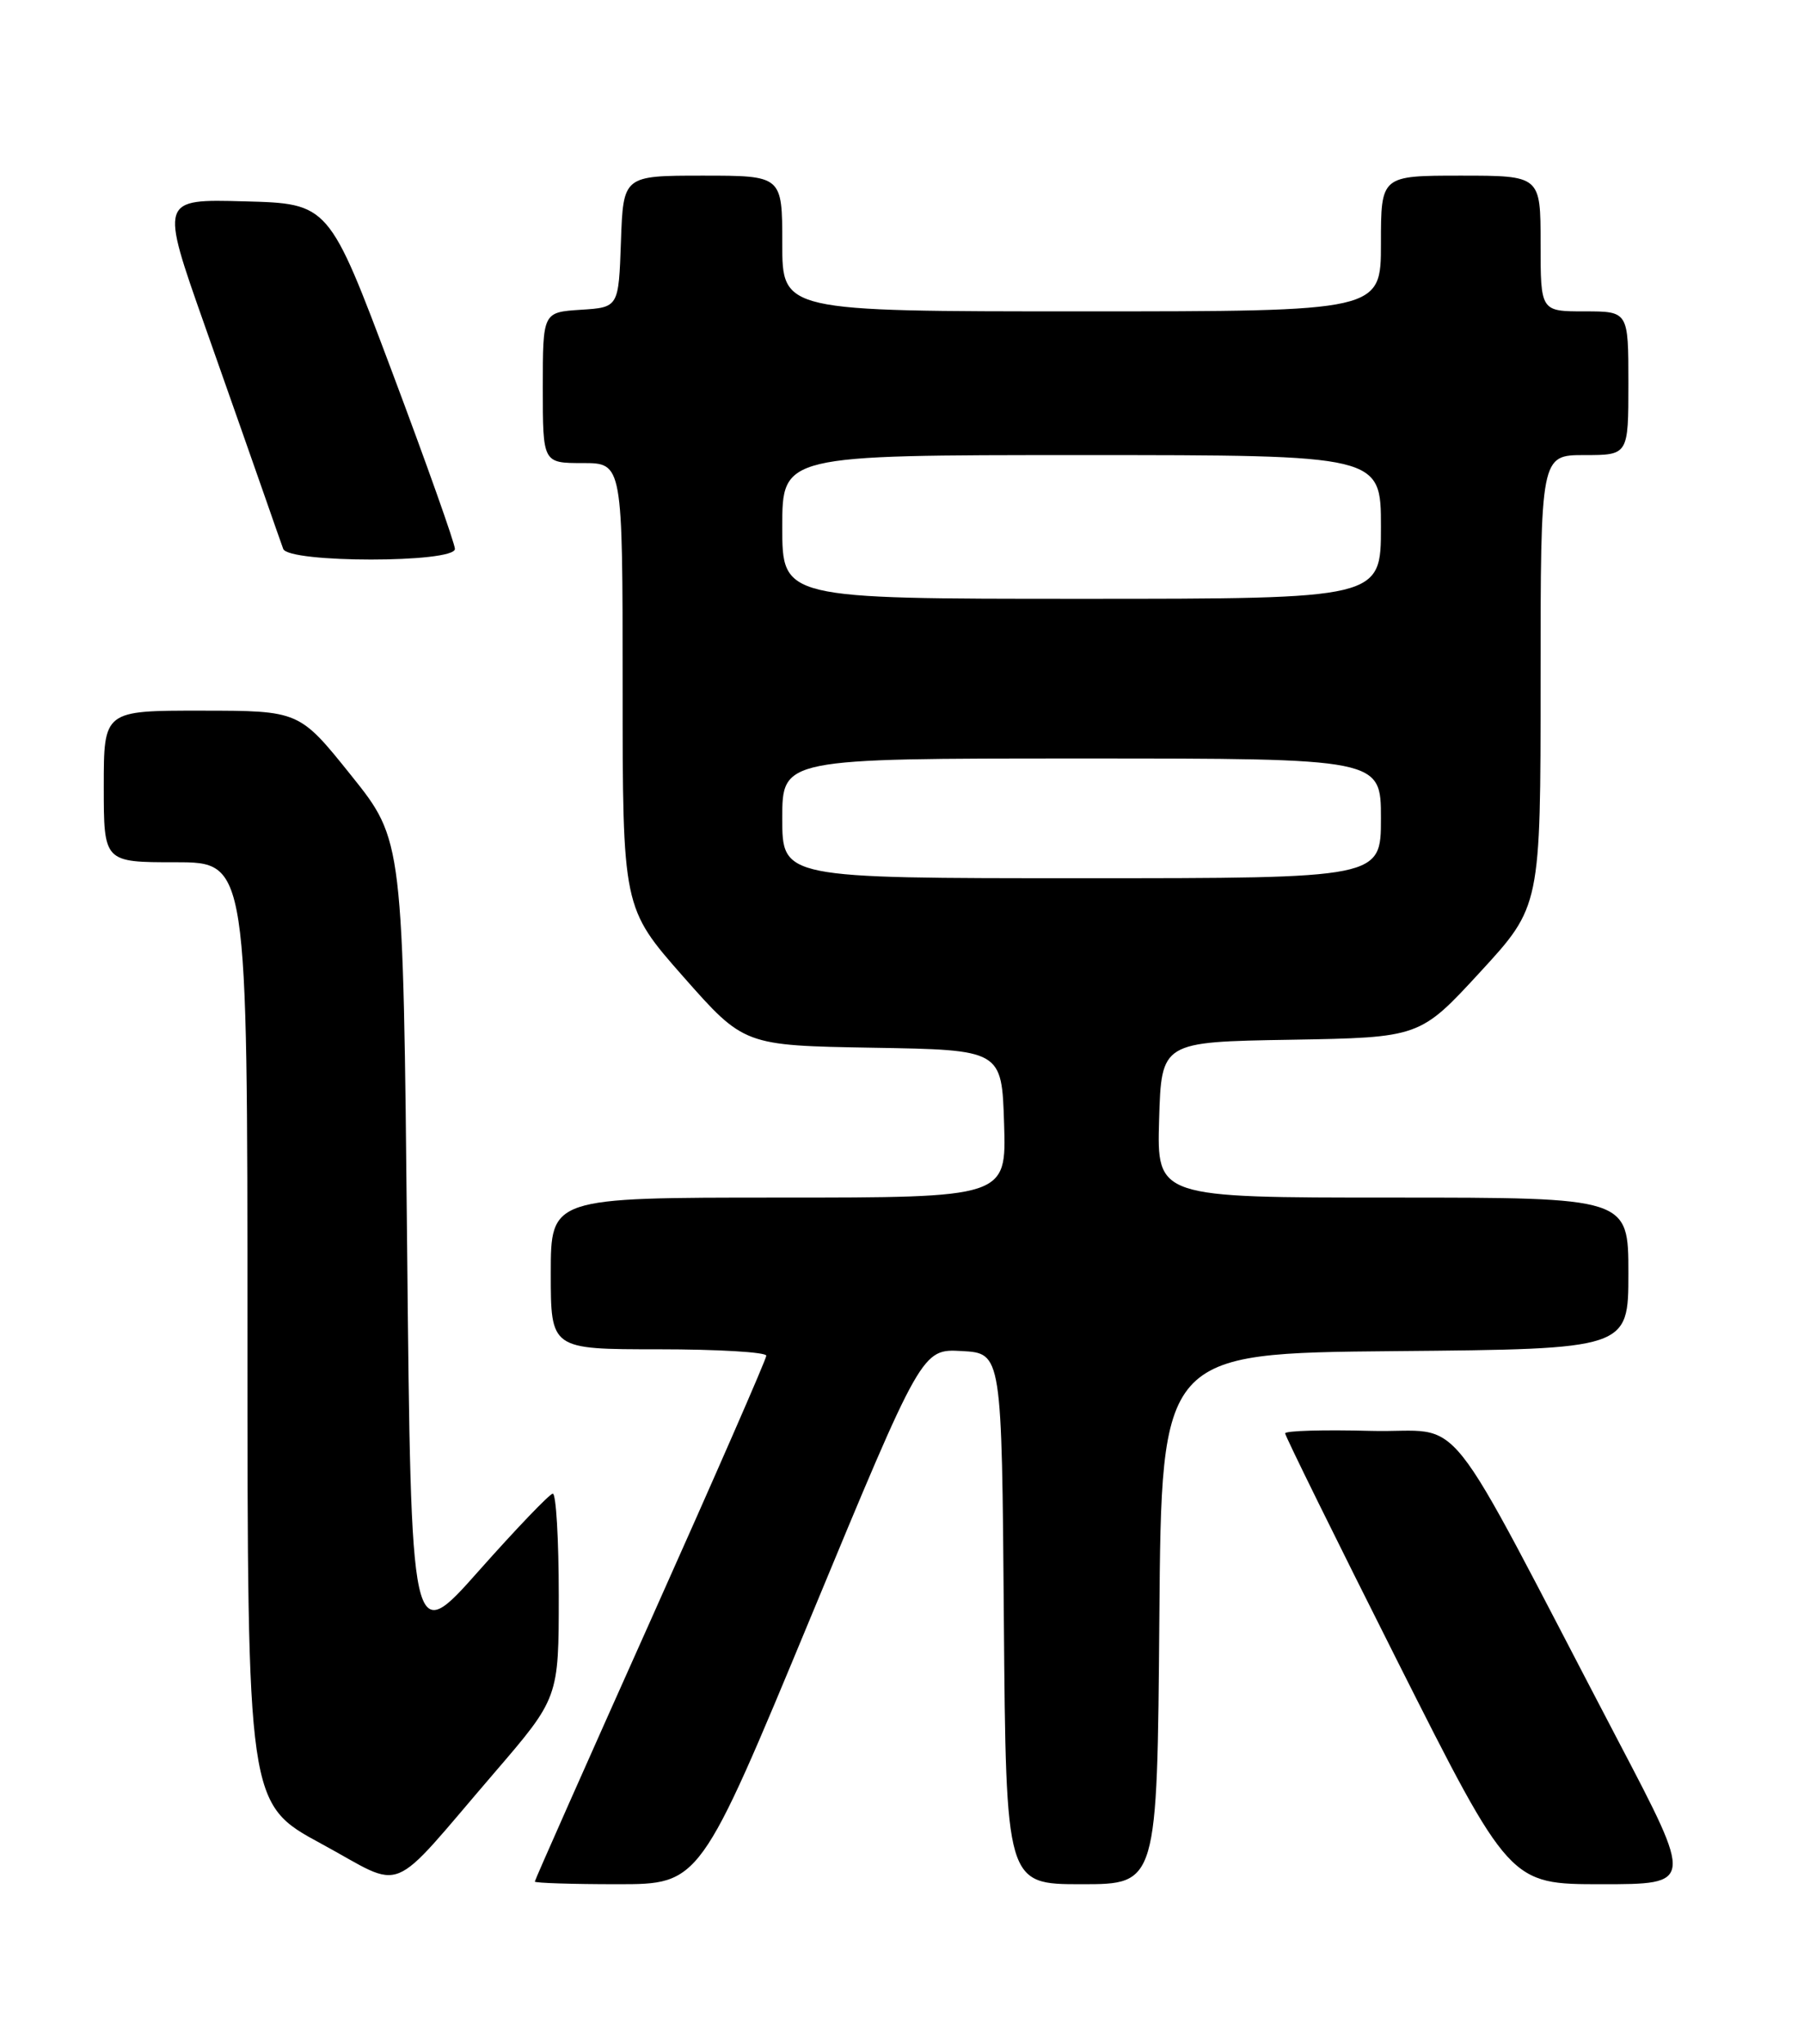 <?xml version="1.0" encoding="UTF-8" standalone="no"?>
<!DOCTYPE svg PUBLIC "-//W3C//DTD SVG 1.1//EN" "http://www.w3.org/Graphics/SVG/1.1/DTD/svg11.dtd" >
<svg xmlns="http://www.w3.org/2000/svg" xmlns:xlink="http://www.w3.org/1999/xlink" version="1.1" viewBox="0 0 226 256">
 <g >
 <path fill="currentColor"
d=" M 61.90 222.08 C 70.00 212.66 70.00 212.66 70.00 199.83 C 70.00 192.77 69.66 187.04 69.25 187.08 C 68.84 187.12 64.67 191.47 60.00 196.73 C 51.50 206.31 51.50 206.31 51.00 155.77 C 50.50 105.24 50.50 105.24 44.00 97.13 C 37.50 89.02 37.50 89.02 25.25 89.01 C 13.00 89.00 13.00 89.00 13.00 98.50 C 13.00 108.00 13.00 108.00 22.00 108.00 C 31.00 108.00 31.00 108.00 31.00 166.96 C 31.00 225.92 31.00 225.92 40.25 230.93 C 50.98 236.74 48.37 237.81 61.90 222.08 Z  M 101.60 202.47 C 115.50 168.94 115.50 168.94 120.50 169.22 C 125.50 169.50 125.50 169.50 125.76 202.75 C 126.03 236.00 126.03 236.00 135.50 236.00 C 144.97 236.00 144.97 236.00 145.24 202.75 C 145.50 169.50 145.50 169.50 174.75 169.23 C 204.00 168.97 204.00 168.97 204.00 159.48 C 204.00 150.00 204.00 150.00 174.46 150.00 C 144.93 150.00 144.93 150.00 145.21 140.25 C 145.50 130.50 145.50 130.50 161.69 130.23 C 177.88 129.95 177.88 129.95 185.44 121.74 C 193.00 113.52 193.00 113.52 193.00 85.26 C 193.00 57.00 193.00 57.00 198.50 57.00 C 204.00 57.00 204.00 57.00 204.00 48.00 C 204.00 39.00 204.00 39.00 198.50 39.00 C 193.00 39.00 193.00 39.00 193.00 30.50 C 193.00 22.00 193.00 22.00 183.00 22.00 C 173.00 22.00 173.00 22.00 173.00 30.50 C 173.00 39.00 173.00 39.00 135.50 39.00 C 98.00 39.00 98.00 39.00 98.00 30.50 C 98.00 22.00 98.00 22.00 88.04 22.00 C 78.08 22.00 78.08 22.00 77.79 30.25 C 77.50 38.50 77.50 38.50 72.75 38.80 C 68.00 39.11 68.00 39.11 68.00 48.55 C 68.00 58.00 68.00 58.00 73.00 58.00 C 78.00 58.00 78.00 58.00 78.00 85.85 C 78.00 113.70 78.00 113.70 85.60 122.33 C 93.21 130.95 93.21 130.95 109.35 131.23 C 125.50 131.50 125.50 131.50 125.79 140.75 C 126.08 150.00 126.08 150.00 97.54 150.00 C 69.00 150.00 69.00 150.00 69.00 159.50 C 69.00 169.00 69.00 169.00 82.50 169.00 C 89.92 169.00 96.00 169.36 96.00 169.80 C 96.00 170.24 89.47 185.16 81.50 202.97 C 73.53 220.77 67.00 235.48 67.00 235.67 C 67.00 235.85 71.66 236.00 77.35 236.00 C 87.69 236.00 87.69 236.00 101.60 202.47 Z  M 202.83 218.25 C 179.99 174.63 183.90 179.54 171.75 179.22 C 165.84 179.06 161.00 179.20 161.00 179.53 C 161.00 179.86 167.33 192.70 175.07 208.07 C 189.14 236.00 189.14 236.00 200.63 236.00 C 212.13 236.00 212.13 236.00 202.83 218.25 Z  M 56.99 68.75 C 56.98 68.06 53.43 58.05 49.09 46.50 C 41.20 25.50 41.20 25.50 30.63 25.22 C 20.06 24.93 20.06 24.93 25.63 40.72 C 28.69 49.40 32.06 58.98 33.11 62.00 C 34.16 65.03 35.23 68.06 35.48 68.75 C 36.13 70.53 57.00 70.53 56.99 68.75 Z  M 98.00 102.50 C 98.00 95.00 98.00 95.00 135.50 95.00 C 173.00 95.00 173.00 95.00 173.00 102.50 C 173.00 110.00 173.00 110.00 135.50 110.00 C 98.00 110.00 98.00 110.00 98.00 102.50 Z  M 98.00 66.00 C 98.00 57.00 98.00 57.00 135.50 57.00 C 173.00 57.00 173.00 57.00 173.00 66.00 C 173.00 75.00 173.00 75.00 135.50 75.00 C 98.00 75.00 98.00 75.00 98.00 66.00 Z "/>
</g>
</svg>